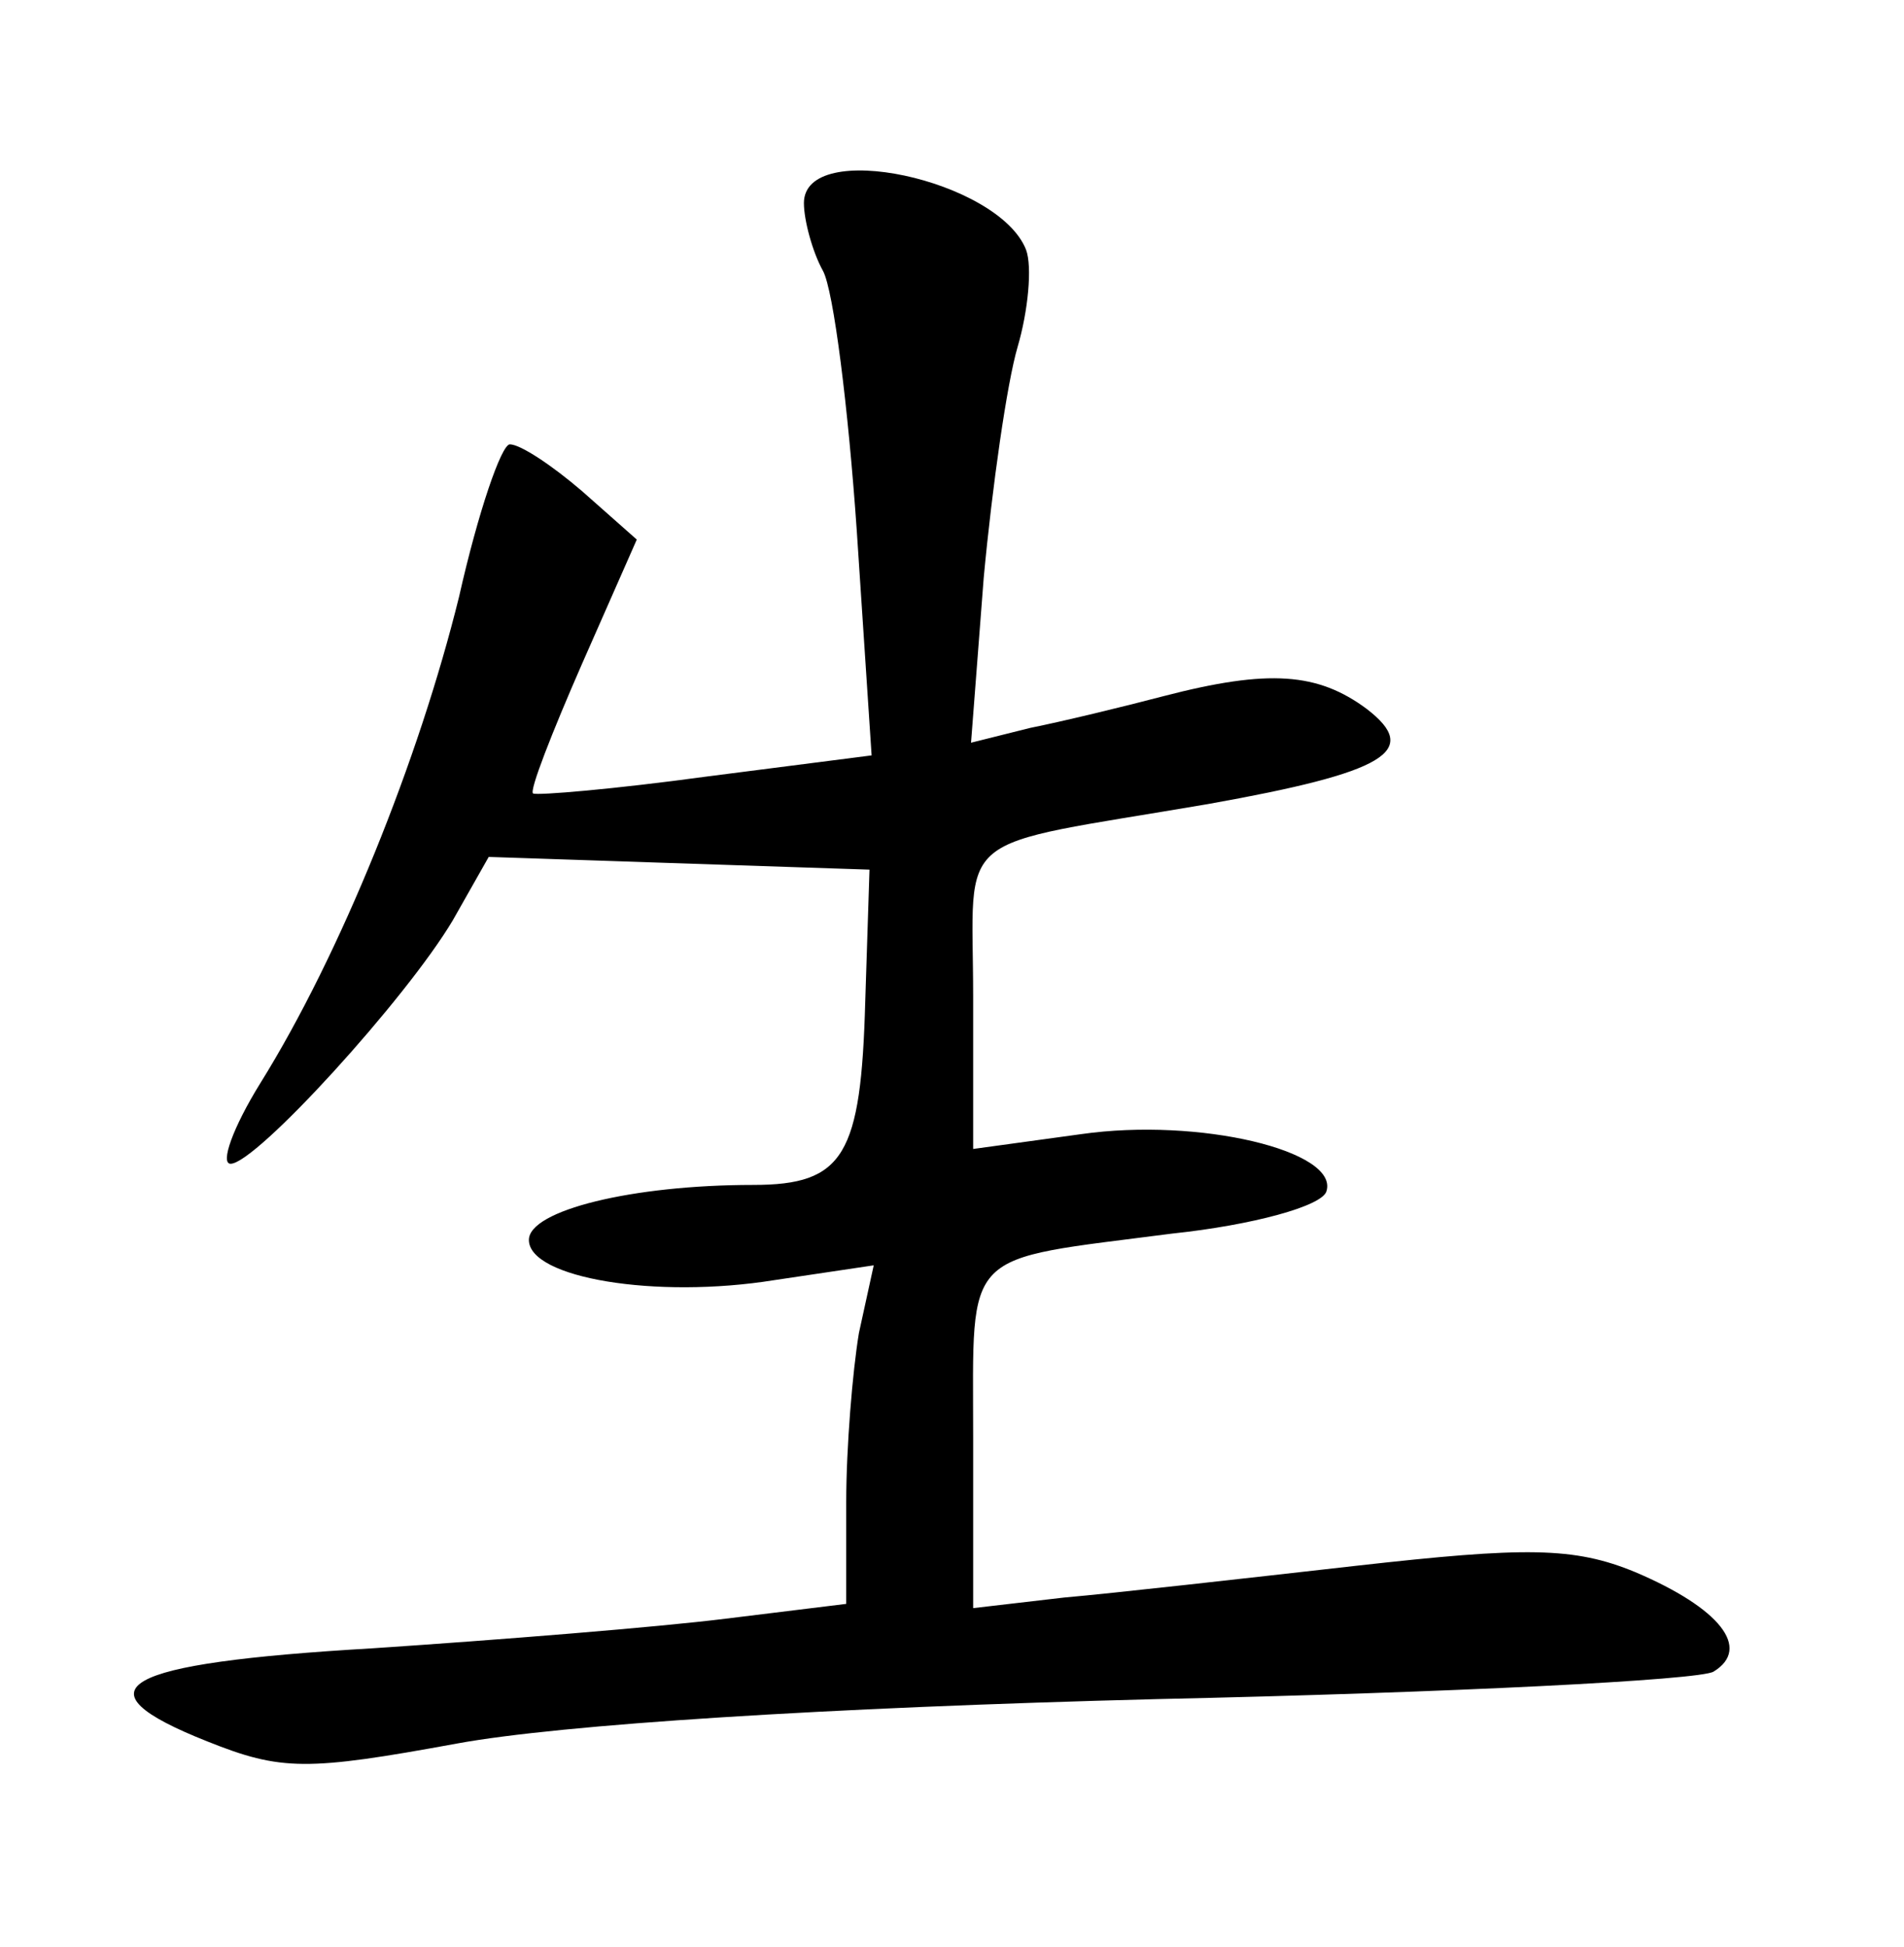 <?xml version="1.0" standalone="no"?>
<!DOCTYPE svg PUBLIC "-//W3C//DTD SVG 20010904//EN"
 "http://www.w3.org/TR/2001/REC-SVG-20010904/DTD/svg10.dtd">
<svg version="1.0" xmlns="http://www.w3.org/2000/svg"
 width="90pt" height="92pt" viewBox="0 0 90 92"
 preserveAspectRatio="xMidYMid meet">
<g transform="translate(0,92) scale(0.1,-0.1)"
fill="#000000" stroke="none">
<path d="M380 824 c0 -8 4 -23 9 -32 5 -9 12 -65 16 -123 l7 -106 -78 -10
c-44 -6 -80 -9 -82 -8 -2 1 9 29 23 61 l26 59 -26 23 c-14 12 -29 22 -34 22
-4 0 -15 -32 -24 -72 -19 -77 -56 -169 -94 -230 -13 -21 -19 -38 -14 -38 12 0
83 78 105 115 l17 30 90 -3 90 -3 -2 -62 c-2 -73 -10 -87 -53 -87 -57 0 -106
-12 -106 -26 0 -18 60 -28 116 -19 l47 7 -7 -32 c-3 -18 -6 -54 -6 -80 l0 -48
-57 -7 c-32 -4 -107 -10 -167 -14 -120 -7 -141 -19 -78 -44 35 -14 47 -14 118
-1 49 9 174 17 331 21 138 3 257 9 263 13 18 11 3 30 -37 47 -29 12 -52 12
-132 3 -53 -6 -115 -13 -138 -15 l-43 -5 0 81 c0 90 -6 83 94 96 38 4 71 13
73 20 6 19 -60 35 -116 27 l-51 -7 0 72 c0 80 -12 70 111 91 84 15 101 25 75
45 -23 17 -46 19 -96 6 -19 -5 -48 -12 -63 -15 l-28 -7 6 78 c4 43 11 92 16
109 5 17 7 38 4 46 -13 33 -105 53 -105 22z"/>
</g>
</svg>

